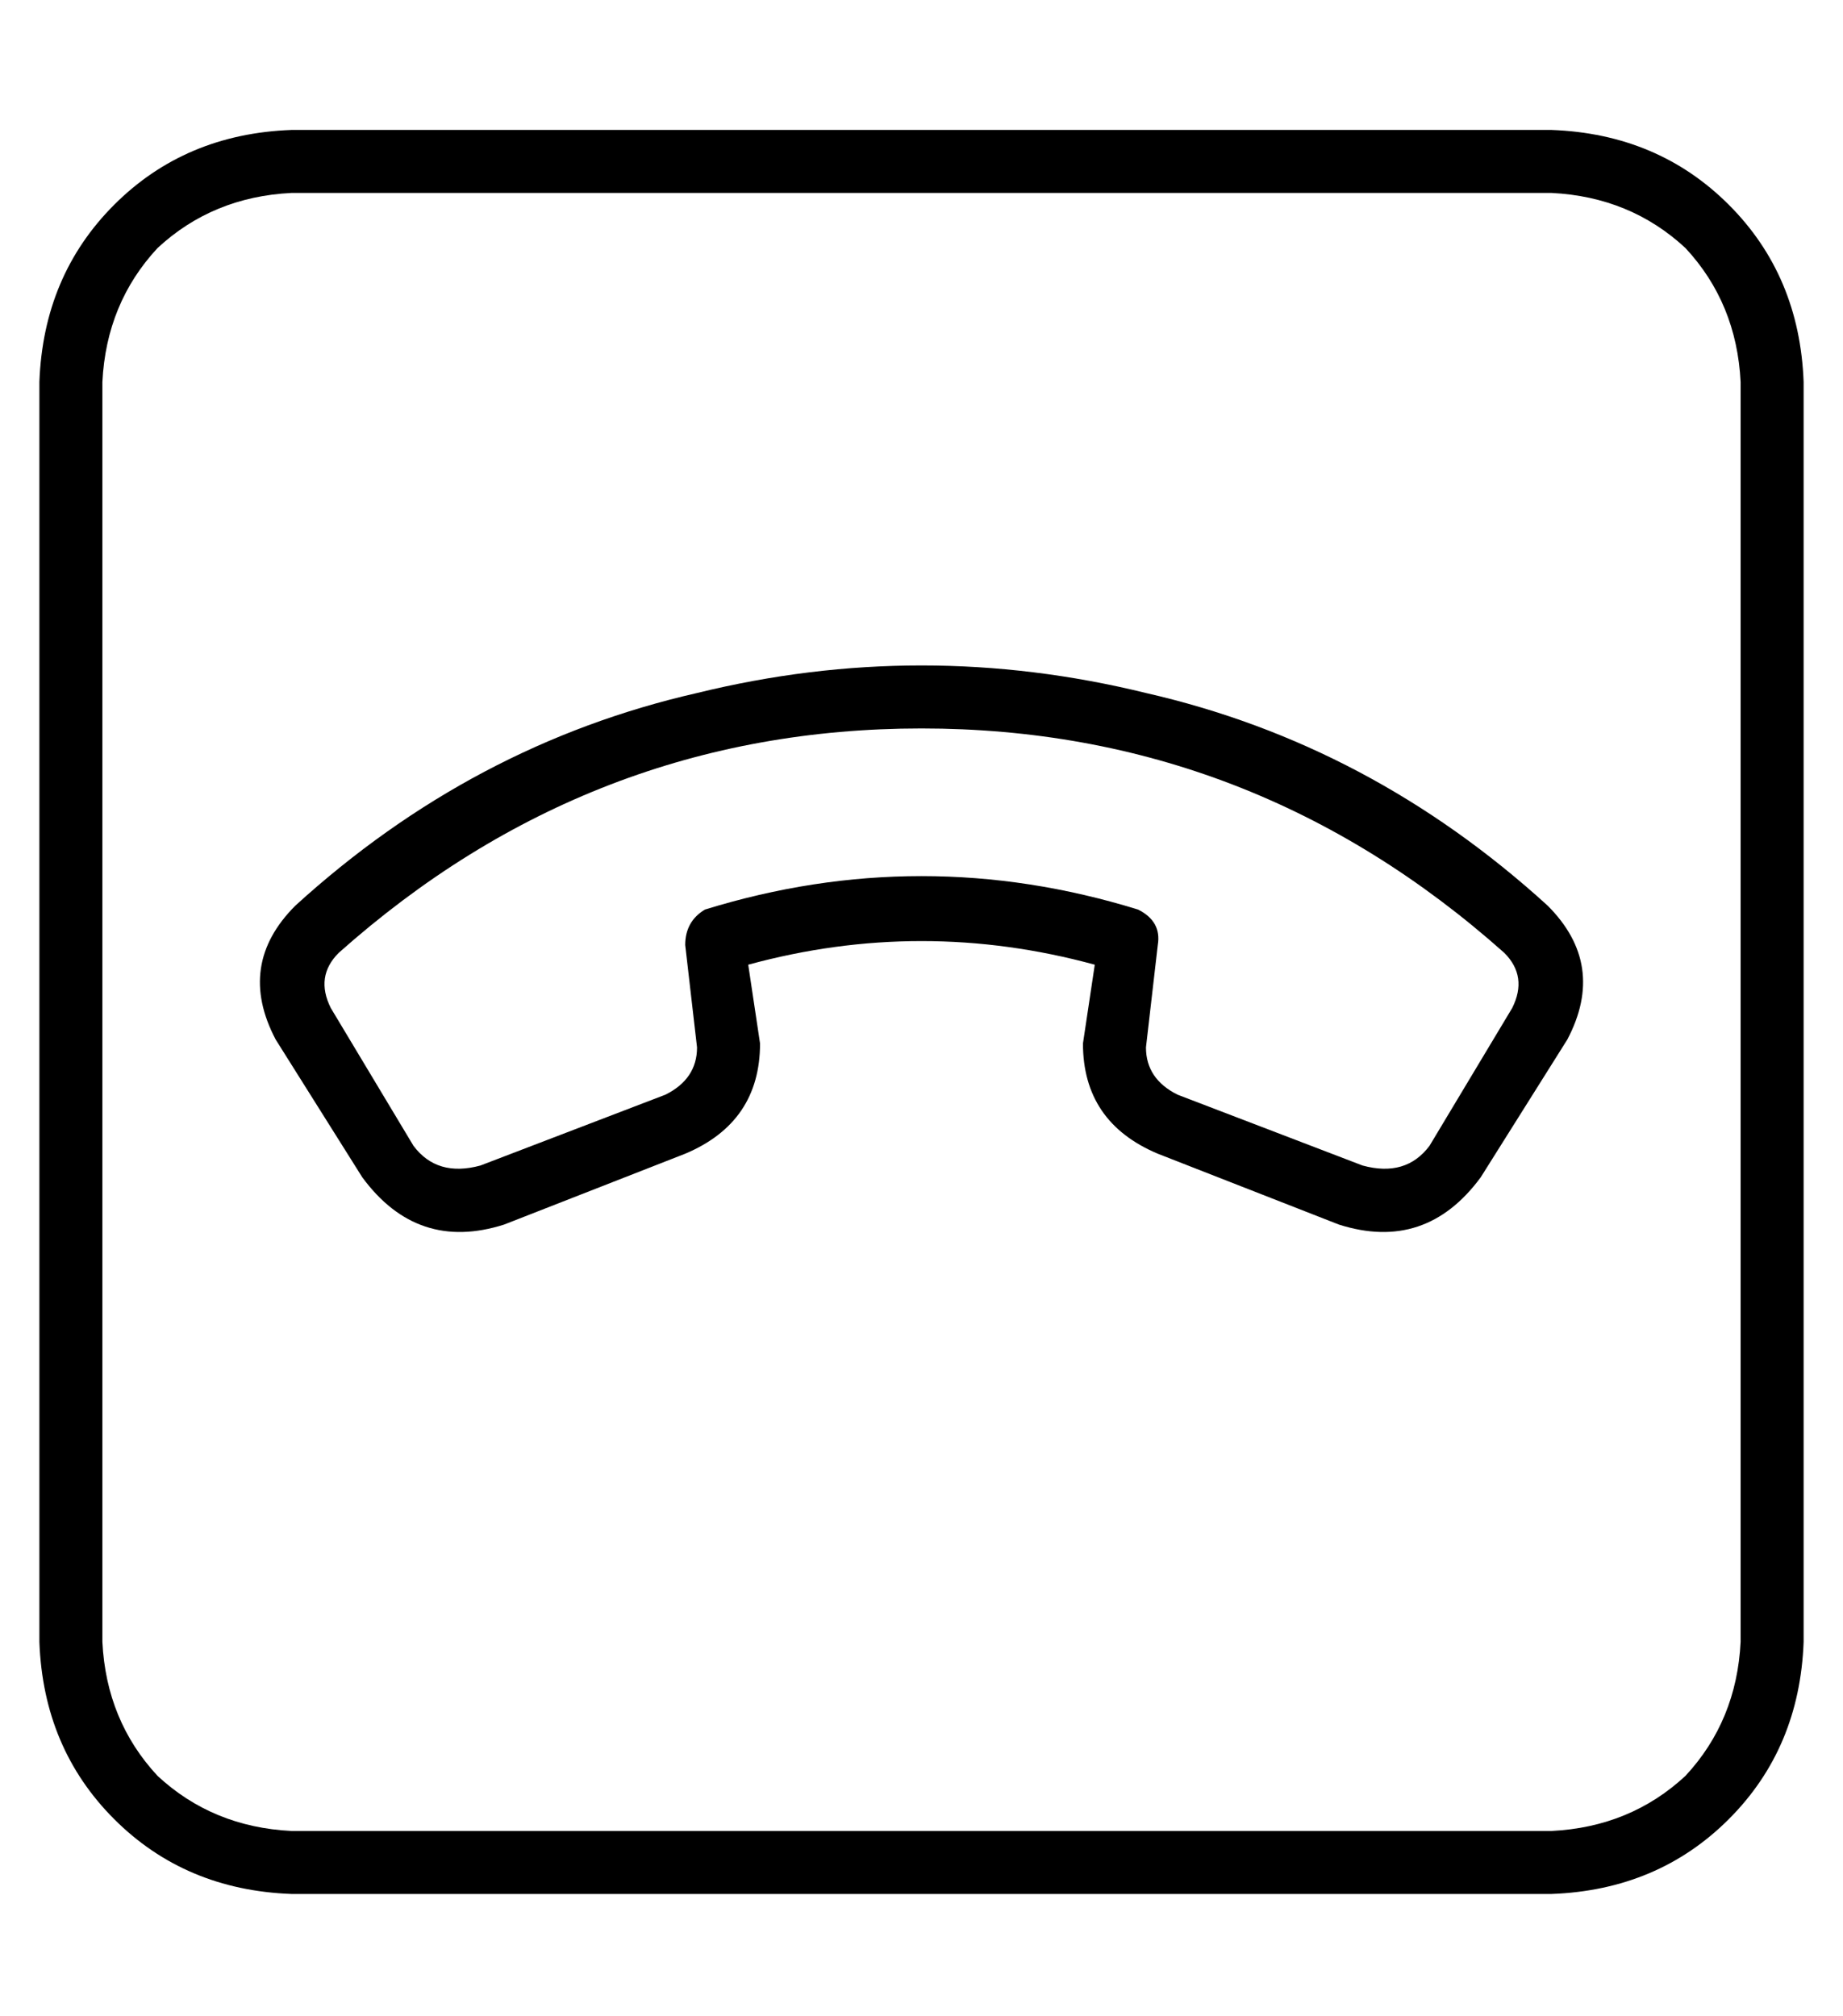 <?xml version="1.0" standalone="no"?>
<!DOCTYPE svg PUBLIC "-//W3C//DTD SVG 1.1//EN" "http://www.w3.org/Graphics/SVG/1.1/DTD/svg11.dtd" >
<svg xmlns="http://www.w3.org/2000/svg" xmlns:xlink="http://www.w3.org/1999/xlink" version="1.1" viewBox="-10 -40 468 512">
   <path fill="currentColor"
d="M384 9q20 1 34 14v0v0q13 14 14 34v320v0q-1 20 -14 34q-14 13 -34 14h-320v0q-20 -1 -34 -14q-13 -14 -14 -34v-320v0q1 -20 14 -34q14 -13 34 -14h320v0zM448 57q-1 -27 -19 -45v0v0q-18 -18 -45 -19h-320v0q-27 1 -45 19t-19 45v320v0q1 27 19 45t45 19h320v0
q27 -1 45 -19t19 -45v-320v0zM76 202q64 -57 148 -57v0v0q84 0 148 57q6 6 2 14l-21 35v0q-6 8 -17 5l-47 -18v0q-8 -4 -8 -12l3 -26v0q1 -6 -5 -9q-55 -17 -110 0q-5 3 -5 9l3 26v0q0 8 -8 12l-47 18v0q-11 3 -17 -5l-21 -35v0q-4 -8 2 -14v0zM383 190q-45 -41 -102 -54v0
v0q-57 -14 -114 0v0v0q-57 13 -102 54q-15 15 -5 34l22 35v0q14 19 36 12l46 -18v0q19 -8 19 -28l-3 -20v0q44 -12 88 0l-3 20v0q0 20 19 28l46 18v0q22 7 36 -12l22 -35v0q10 -19 -5 -34v0z" />
</svg>
